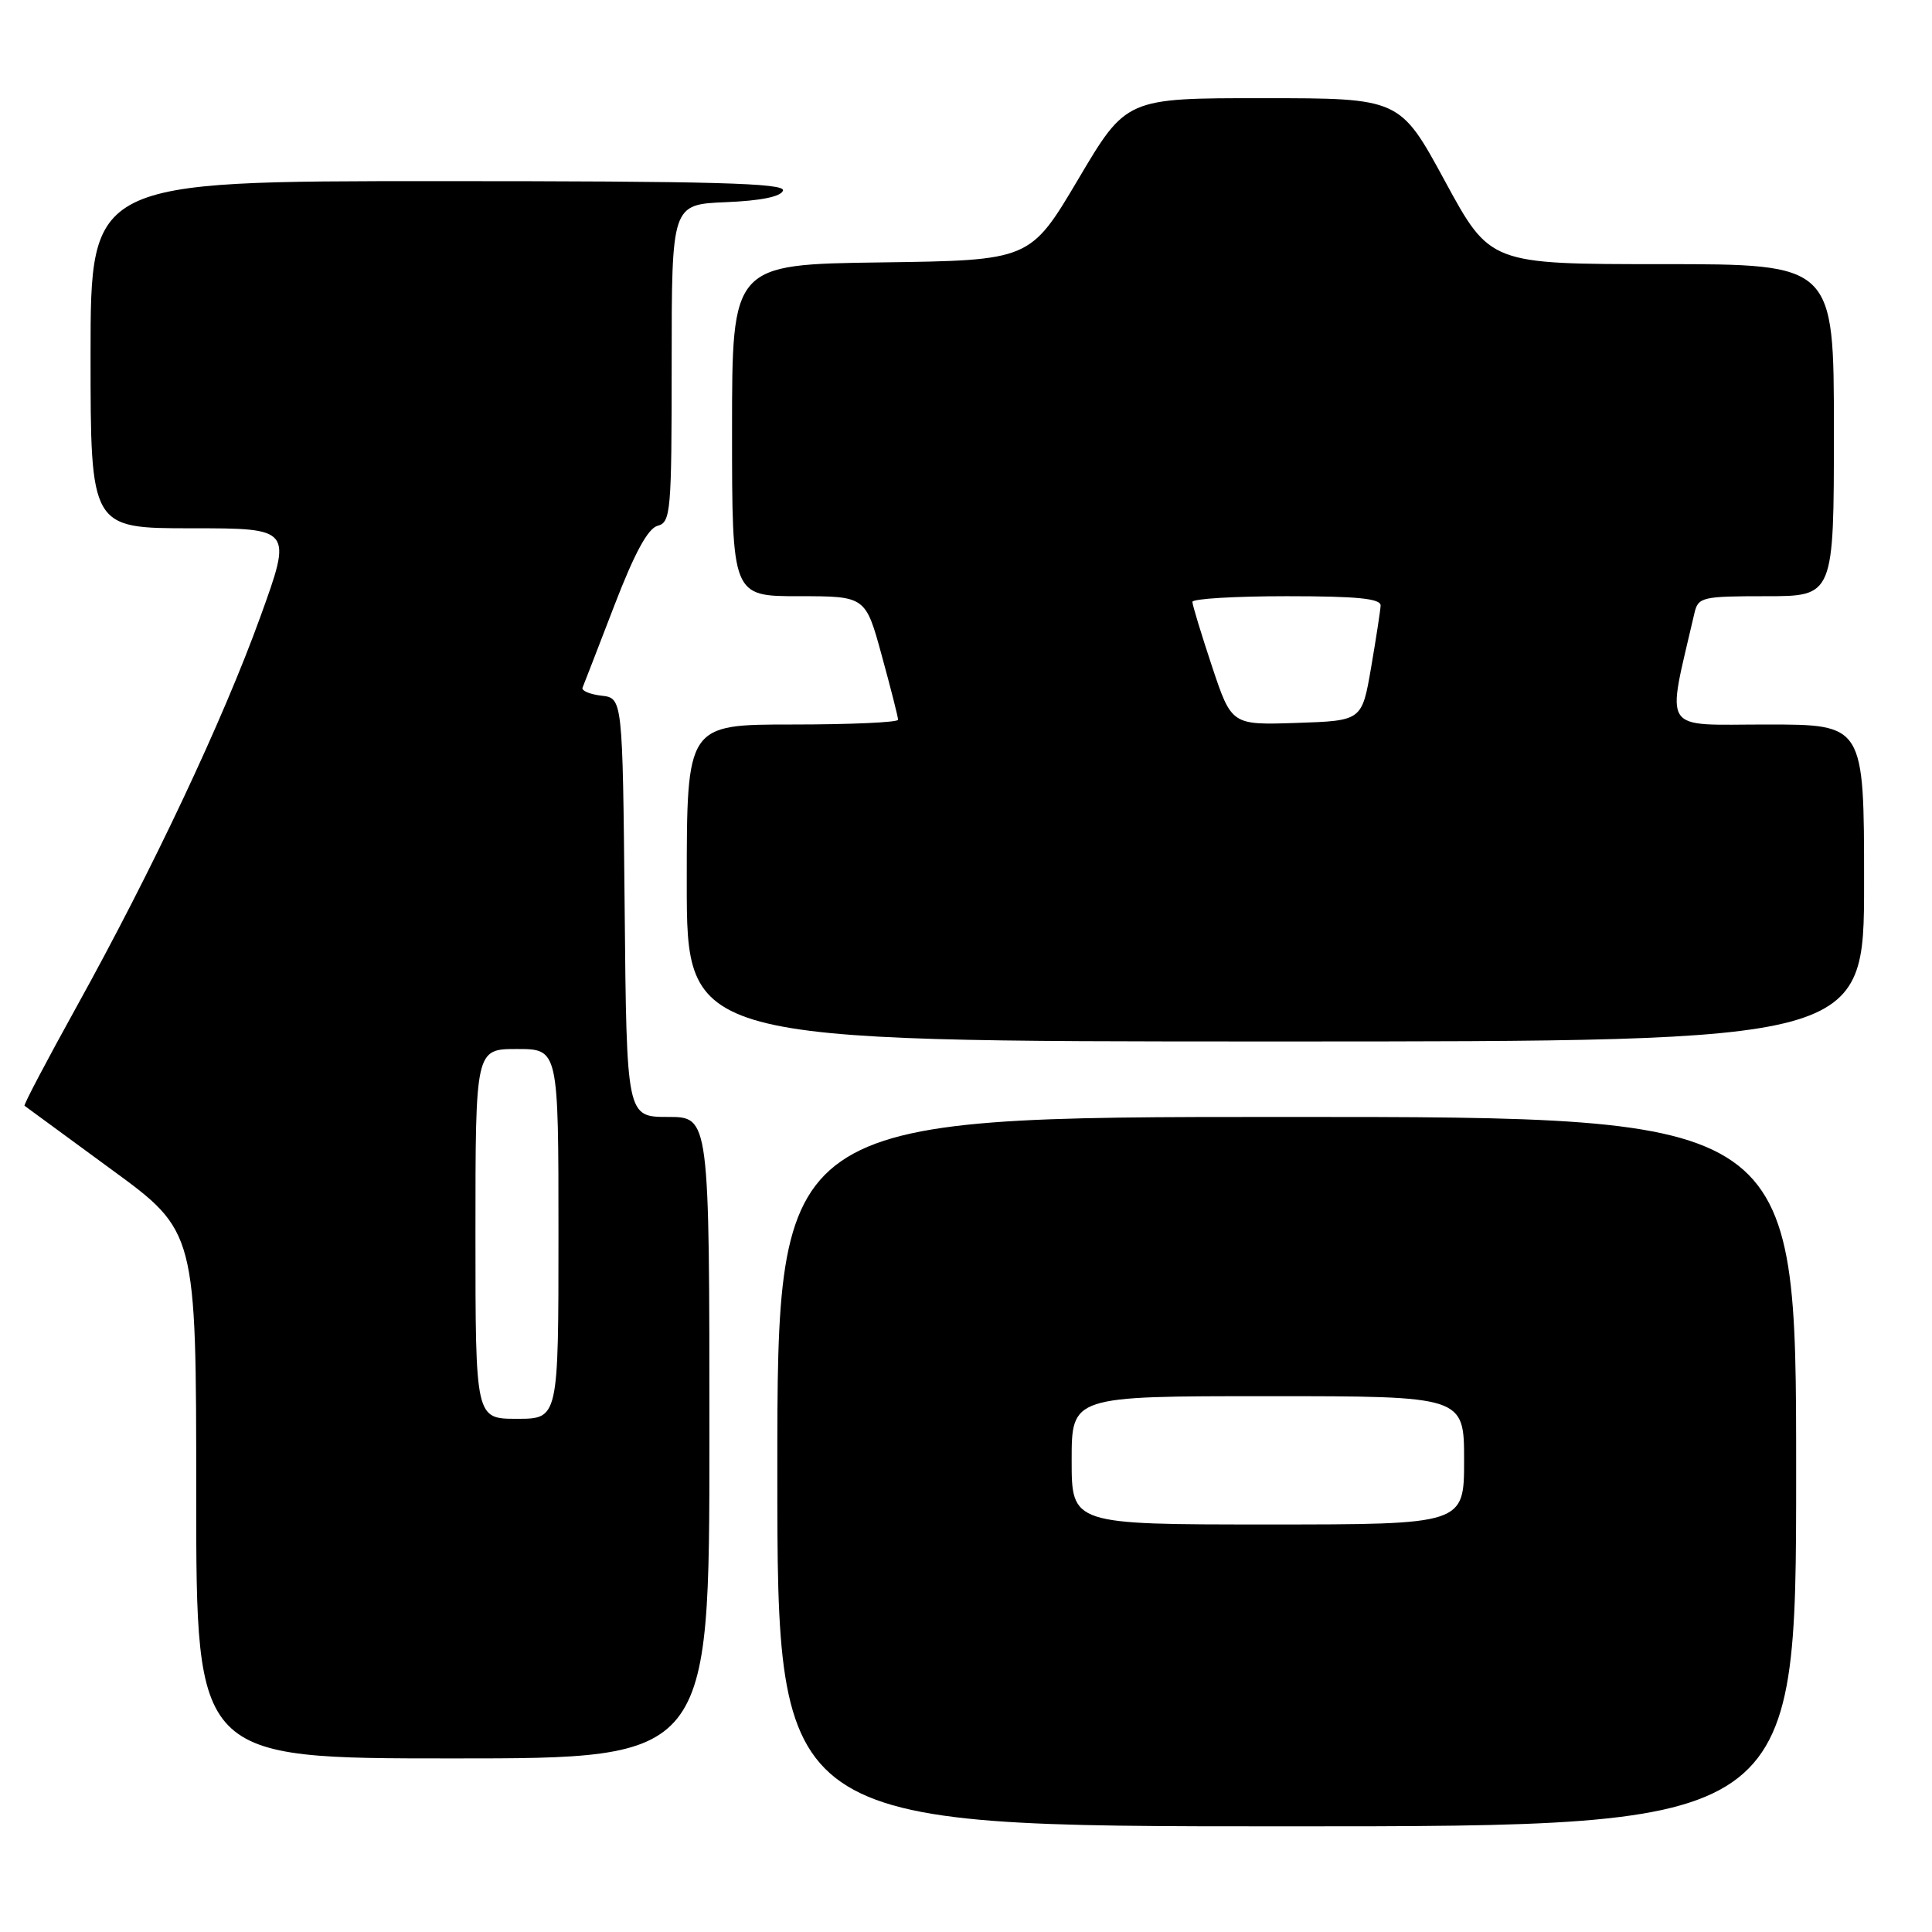 <?xml version="1.0" encoding="UTF-8" standalone="no"?>
<!DOCTYPE svg PUBLIC "-//W3C//DTD SVG 1.1//EN" "http://www.w3.org/Graphics/SVG/1.1/DTD/svg11.dtd" >
<svg xmlns="http://www.w3.org/2000/svg" xmlns:xlink="http://www.w3.org/1999/xlink" version="1.1" viewBox="0 0 256 256">
 <g >
 <path fill="currentColor"
d=" M 238.00 195.00 C 238.00 148.00 238.00 148.00 170.50 148.00 C 103.00 148.00 103.00 148.00 103.00 195.00 C 103.00 242.00 103.00 242.00 170.50 242.00 C 238.00 242.00 238.00 242.00 238.00 195.00 Z  M 94.00 190.50 C 94.00 148.00 94.00 148.00 88.52 148.00 C 83.03 148.00 83.03 148.00 82.77 120.25 C 82.50 92.50 82.50 92.50 79.69 92.18 C 78.15 92.00 77.02 91.52 77.19 91.12 C 77.36 90.72 79.25 85.83 81.39 80.27 C 84.07 73.30 85.85 70.01 87.14 69.67 C 88.88 69.22 89.00 67.83 89.00 48.14 C 89.00 27.09 89.00 27.09 96.17 26.79 C 100.80 26.60 103.49 26.06 103.75 25.25 C 104.08 24.26 94.50 24.00 58.08 24.00 C 12.00 24.00 12.00 24.00 12.00 47.00 C 12.00 70.00 12.00 70.00 25.37 70.00 C 38.74 70.00 38.74 70.00 34.49 81.75 C 29.53 95.46 20.24 115.18 10.14 133.41 C 6.21 140.51 3.10 146.41 3.25 146.52 C 3.39 146.63 8.56 150.42 14.75 154.95 C 26.00 163.17 26.00 163.17 26.00 198.08 C 26.00 233.00 26.00 233.00 60.00 233.00 C 94.00 233.00 94.00 233.00 94.00 190.50 Z  M 247.00 117.00 C 247.00 96.00 247.00 96.00 234.09 96.00 C 219.90 96.00 220.80 97.39 224.52 81.25 C 225.01 79.12 225.53 79.00 234.02 79.00 C 243.00 79.00 243.00 79.00 243.00 57.00 C 243.00 35.00 243.00 35.00 220.22 35.00 C 197.44 35.00 197.44 35.00 191.47 24.01 C 185.50 13.01 185.50 13.01 167.37 13.01 C 149.23 13.00 149.23 13.00 142.87 23.75 C 136.50 34.50 136.50 34.50 116.75 34.77 C 97.00 35.04 97.00 35.04 97.00 57.02 C 97.00 79.00 97.00 79.00 105.84 79.00 C 114.69 79.00 114.69 79.00 116.84 86.87 C 118.03 91.20 119.00 95.02 119.00 95.37 C 119.00 95.72 112.70 96.00 105.00 96.00 C 91.00 96.00 91.00 96.00 91.00 117.00 C 91.00 138.00 91.00 138.00 169.00 138.00 C 247.00 138.00 247.00 138.00 247.00 117.00 Z  M 142.00 193.50 C 142.00 185.00 142.00 185.00 168.00 185.00 C 194.00 185.00 194.00 185.00 194.00 193.50 C 194.00 202.00 194.00 202.00 168.00 202.00 C 142.00 202.00 142.00 202.00 142.00 193.50 Z  M 63.00 163.50 C 63.00 139.00 63.00 139.00 68.50 139.00 C 74.00 139.00 74.00 139.00 74.00 163.50 C 74.00 188.00 74.00 188.00 68.50 188.00 C 63.00 188.00 63.00 188.00 63.00 163.50 Z  M 160.59 88.28 C 159.17 84.00 158.00 80.16 158.00 79.75 C 158.00 79.34 163.62 79.00 170.50 79.00 C 179.87 79.00 182.98 79.31 182.94 80.25 C 182.90 80.94 182.33 84.65 181.67 88.50 C 180.46 95.50 180.46 95.50 171.82 95.79 C 163.19 96.08 163.19 96.08 160.59 88.28 Z "/>
</g>
</svg>